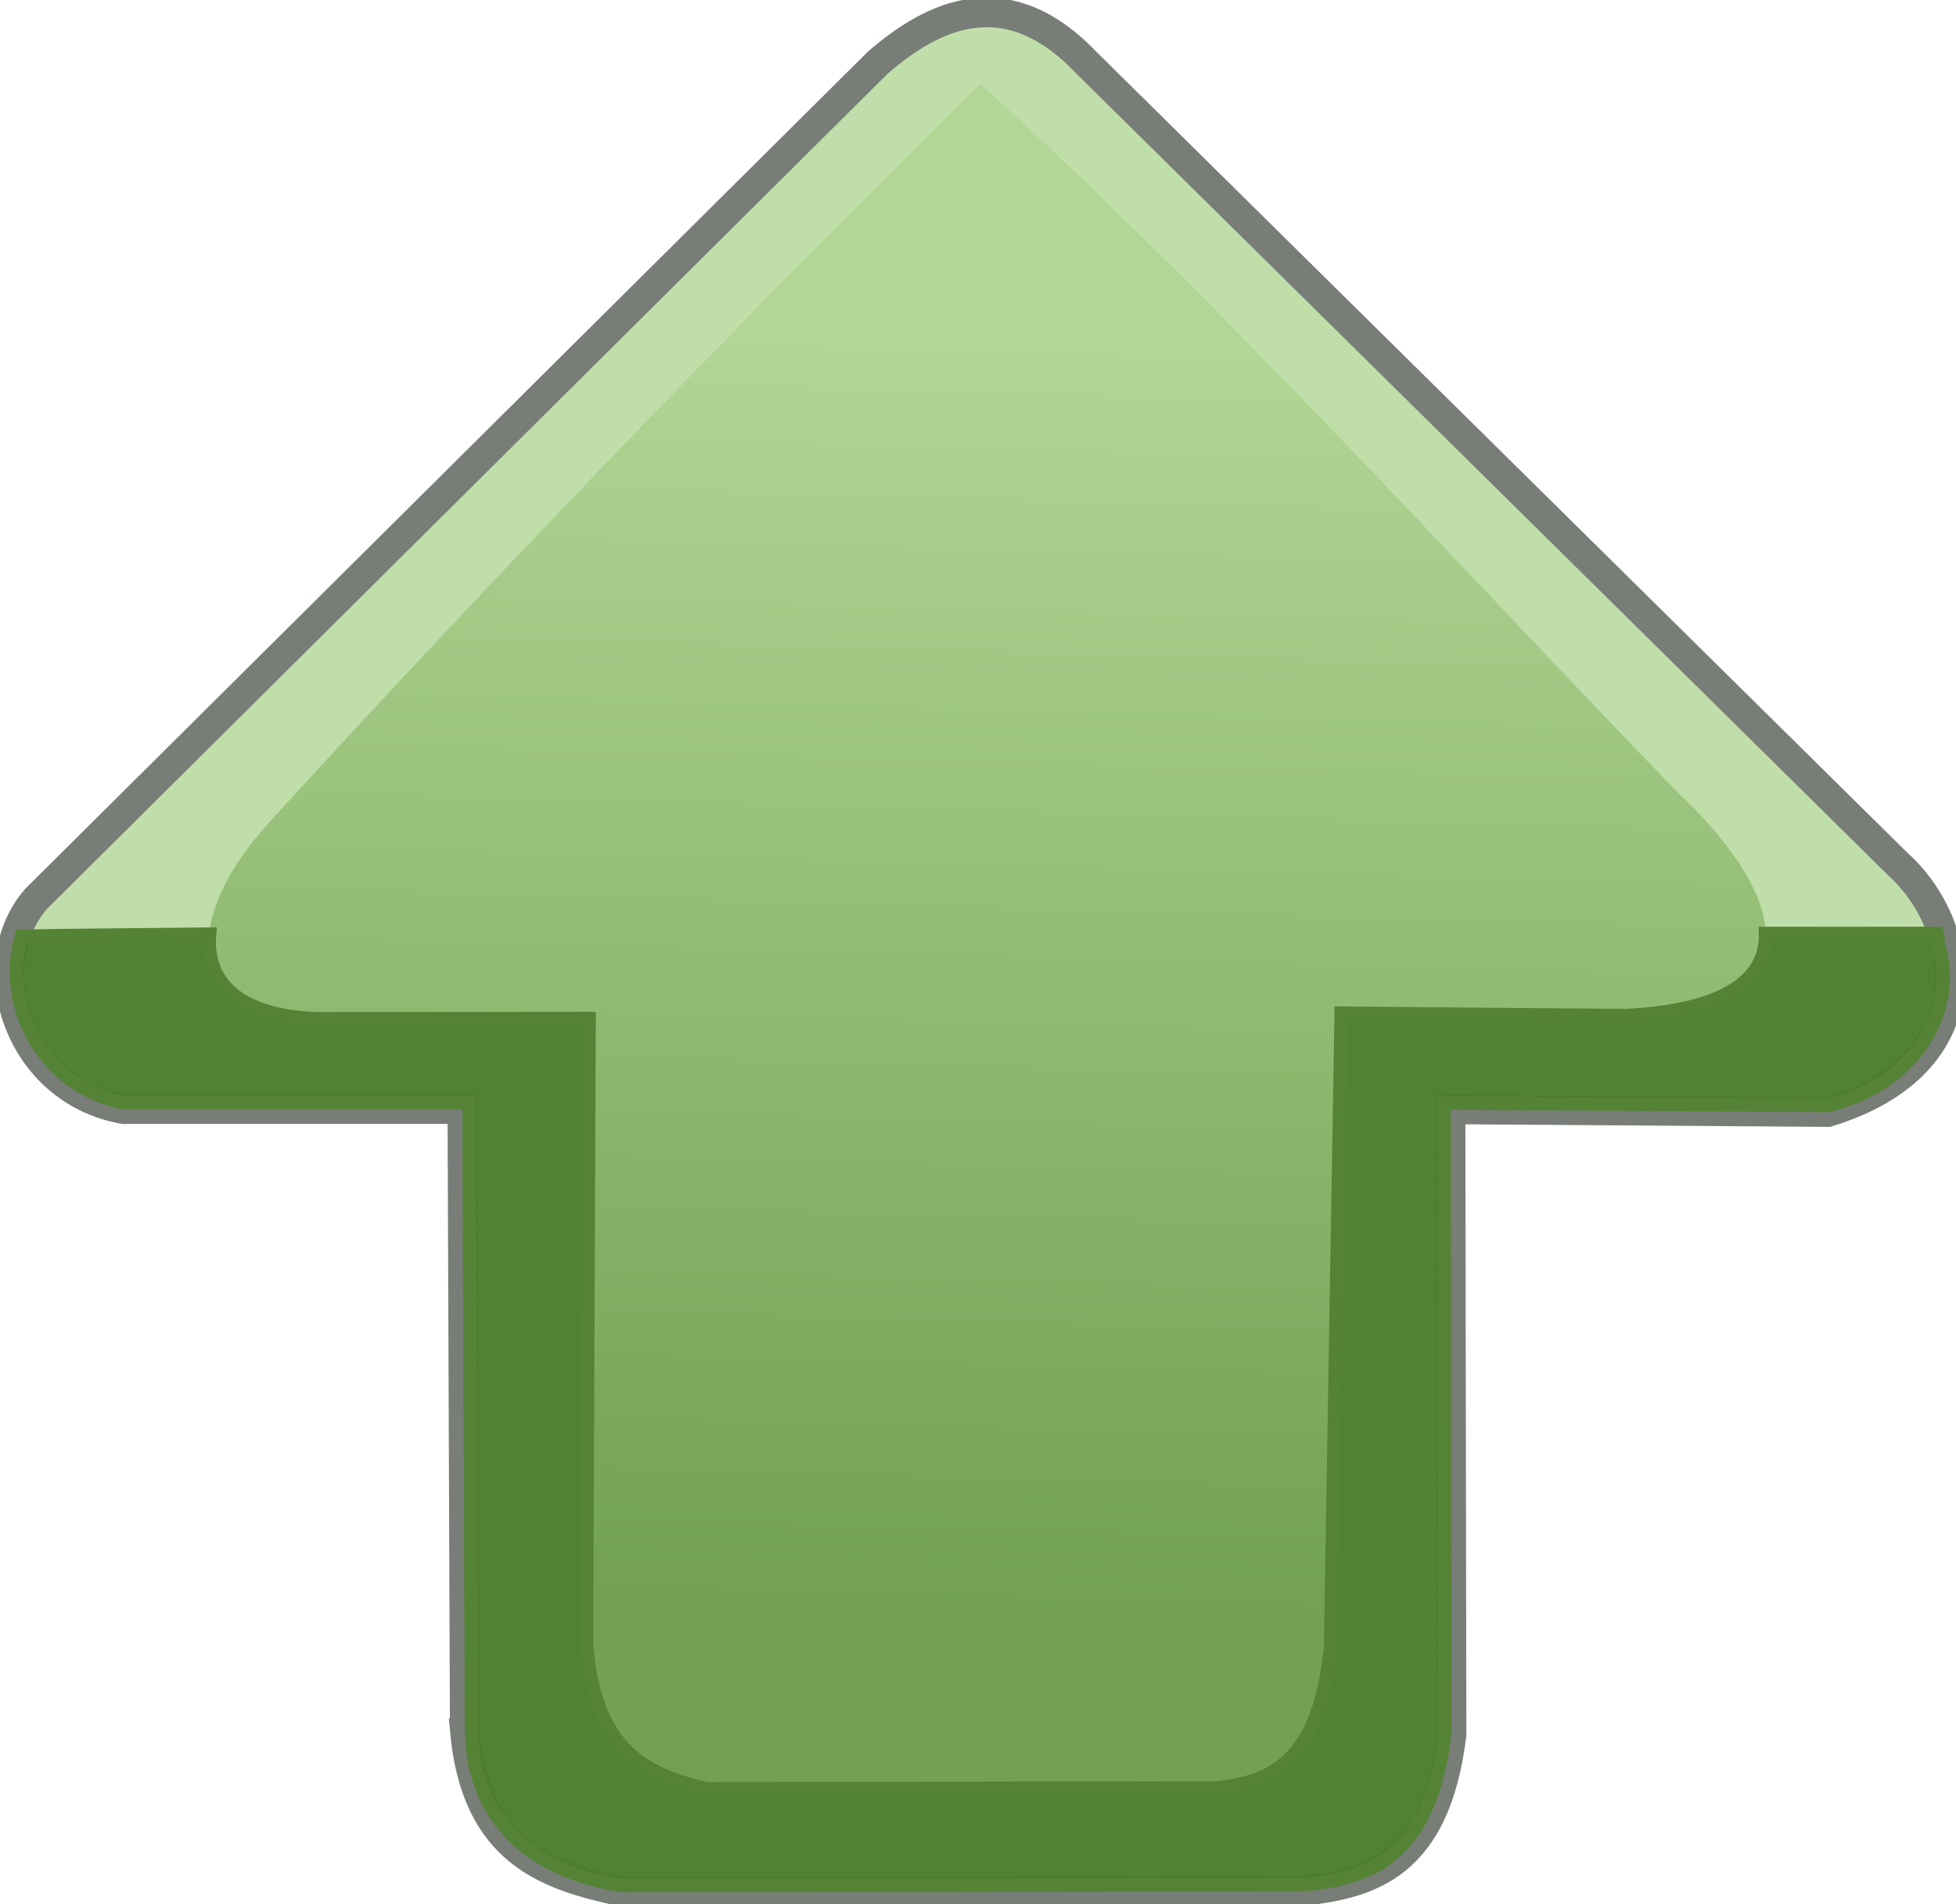 <?xml version="1.0" encoding="UTF-8" standalone="no"?>
<!-- Created with Inkscape (http://www.inkscape.org/) -->

<svg
   xmlns:dc="http://purl.org/dc/elements/1.1/"
   xmlns:cc="http://creativecommons.org/ns#"
   xmlns:rdf="http://www.w3.org/1999/02/22-rdf-syntax-ns#"
   xmlns:svg="http://www.w3.org/2000/svg"
   xmlns="http://www.w3.org/2000/svg"
   xmlns:xlink="http://www.w3.org/1999/xlink"
   xmlns:sodipodi="http://sodipodi.sourceforge.net/DTD/sodipodi-0.dtd"
   xmlns:inkscape="http://www.inkscape.org/namespaces/inkscape"
   version="1.1"
   id="svg946"
   width="145.455"
   height="141.576"
   viewBox="0 0 145.455 141.576"
   sodipodi:docname="arrow_up_hover.svg"
   inkscape:version="0.92.2 5c3e80d, 2017-08-06">
  <defs
     id="defs950">
    <linearGradient
       inkscape:collect="always"
       id="linearGradient2075">
      <stop
         style="stop-color:#71a151;stop-opacity:1;"
         offset="0"
         id="stop2071" />
      <stop
         style="stop-color:#b1d695;stop-opacity:1"
         offset="1"
         id="stop2073" />
    </linearGradient>
    <filter
       inkscape:collect="always"
       style="color-interpolation-filters:sRGB"
       id="filter2051"
       x="-0.018"
       width="1.036"
       y="-0.036"
       height="1.073">
      <feGaussianBlur
         inkscape:collect="always"
         stdDeviation="1.07"
         id="feGaussianBlur2053" />
    </filter>
    <linearGradient
       inkscape:collect="always"
       xlink:href="#linearGradient2075"
       id="linearGradient2077"
       x1="72"
       y1="119.576"
       x2="74.5"
       y2="25.576"
       gradientUnits="userSpaceOnUse" />
  </defs>
  <sodipodi:namedview
     pagecolor="#ffffff"
     bordercolor="#666666"
     borderopacity="1"
     objecttolerance="10"
     gridtolerance="10"
     guidetolerance="10"
     inkscape:pageopacity="0"
     inkscape:pageshadow="2"
     inkscape:window-width="1280"
     inkscape:window-height="707"
     id="namedview948"
     showgrid="false"
     inkscape:zoom="2"
     inkscape:cx="94.738275"
     inkscape:cy="94.503909"
     inkscape:window-x="0"
     inkscape:window-y="1"
     inkscape:window-maximized="1"
     inkscape:current-layer="svg946"
     inkscape:snap-global="false"
     scale-x="0.5" />
  <path
     style="fill:#c0dea9;fill-opacity:1;stroke:#787d78;stroke-width:2.2;stroke-linecap:butt;stroke-linejoin:miter;stroke-miterlimit:4;stroke-dasharray:none;stroke-opacity:0.996;"
     d="M 34.559,128.6 34.381,82.461 H 9.186 C 1.376,81.088 -1.609,71.719 2.702,66.811 L 65.276,4.658 c 4.038,-3.497 9.536,-6.279 15.526,0.018 L 141.075,64.189 c 5.295,4.739 6.695,14.862 -5.143,18.49 l -28.063,-0.198 0.075,46.458 c -1.17,9.798 -6.145,11.082 -10.986,11.648 l -50.579,0.075 c -5.665,-1.196 -11.014,-2.91 -11.821,-12.062 z"
     id="path1682"
     inkscape:connector-curvature="0"
     sodipodi:nodetypes="ccccccccccccc" />
  <path
     sodipodi:nodetypes="ccccccccccccc"
     inkscape:connector-curvature="0"
     id="path1693"
     d="m 43.61,122.186 0.184,-46.441 H 24.796 C 13.697,75.99 13.22,68.643 19.954,61.212 37.298,42.177 58.06,20.8 72.922,6.265 91.128,22.773 107.656,41.25 124.775,58.934 c 7.984,7.511 10.707,15.868 -3.878,16.573 l -21.16,-0.178 -0.792,47.16 c -0.882,8.783 -4.633,9.933 -8.283,10.44 l -38.138,0.068 c -4.272,-1.072 -8.305,-2.609 -8.913,-10.812 z"
     style="fill:url(#linearGradient2077);fill-opacity:1;stroke:#c0dea9;stroke-width:0;stroke-linecap:butt;stroke-linejoin:miter;stroke-miterlimit:4;stroke-dasharray:none;stroke-opacity:1" />
  <path
     style="fill:#4b7b2b;fill-opacity:0.941;stroke:#558336;stroke-width:1;stroke-linecap:butt;stroke-linejoin:miter;stroke-opacity:1;stroke-miterlimit:4;stroke-dasharray:none;filter:url(#filter2051)"
     d="m 144.439,69.396 c -4.381,0.009 -8.762,0.006 -13.143,0.004 0.076,3.305 -2.821,5.739 -10.398,6.105 l -21.162,-0.176 -0.791,47.16 c -0.882,8.783 -4.633,9.932 -8.283,10.439 l -38.139,0.068 c -4.272,-1.072 -8.304,-2.609 -8.912,-10.812 l 0.195,-46.457 -19.01,0.016 c -6.748,0.149 -9.551,-2.515 -9.213,-6.291 -4.858,0.055 -9.142,0.07 -14,0.153 -1.457,5.013 1.458,11.021 7.47,12.369 l 25.829,0.016 0.178,46.536 c 0.055,7.561 5.58,10.911 11.378,11.665 l 50.622,-0.076 c 3.957,-0.433 9.198,-1.318 10.368,-11.116 l -0.032,-46.989 28.58,0.182 c 6.939,-1.75 9.851,-7.695 7.976,-12.532 z"
     id="path1727"
     inkscape:connector-curvature="0"
     sodipodi:nodetypes="cccccccccccccccccccccc" />
</svg>
